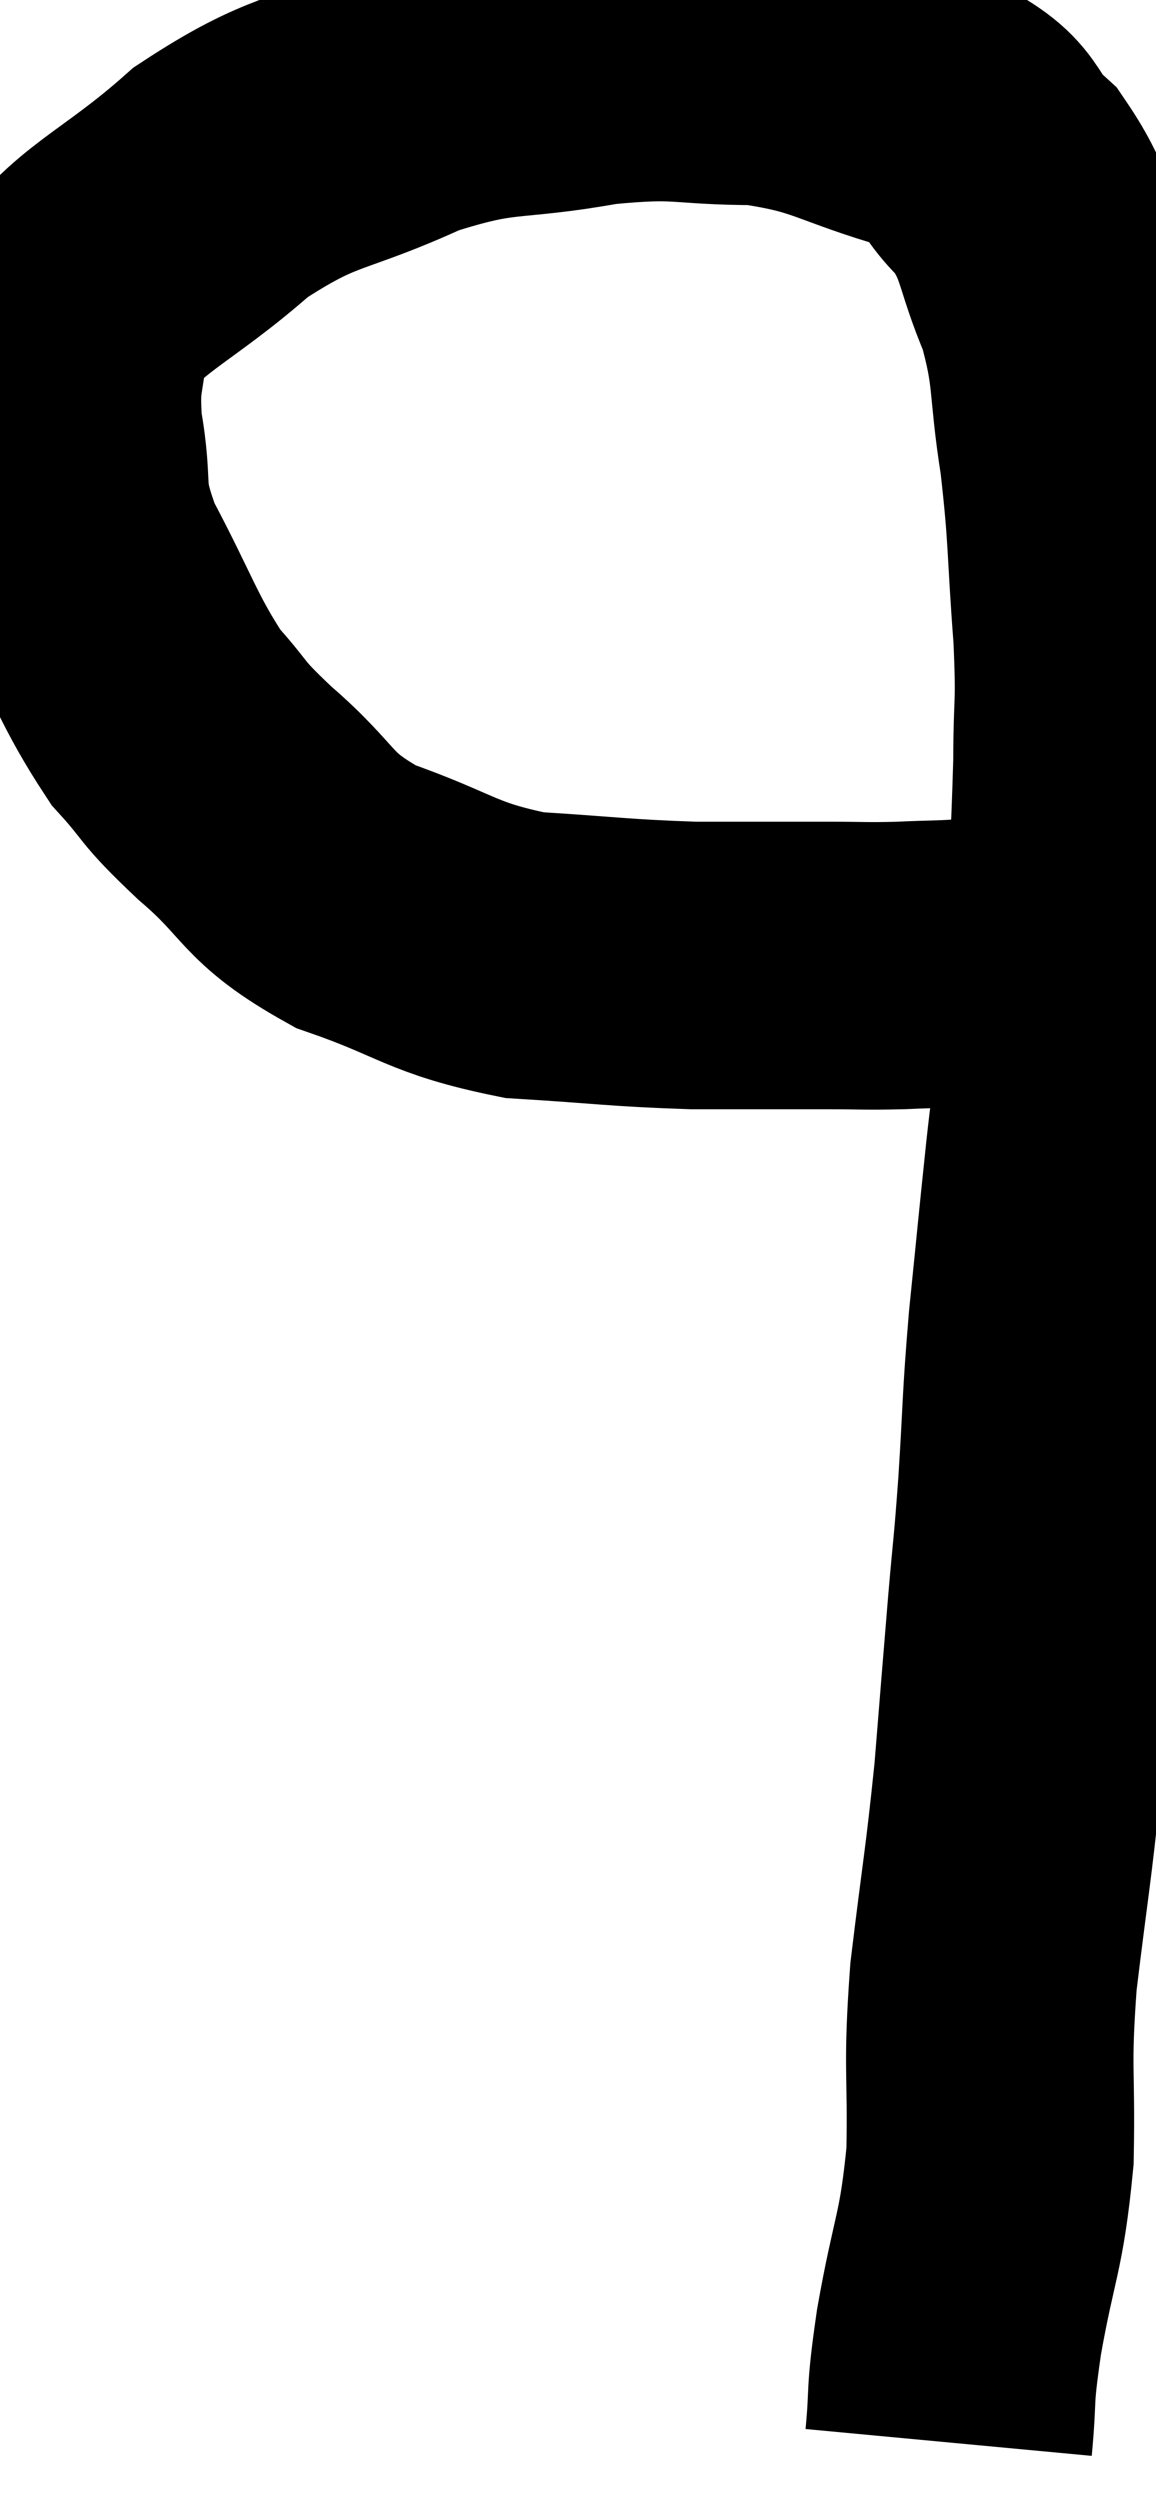 <svg xmlns="http://www.w3.org/2000/svg" viewBox="10.138 2.893 20.109 43.467" width="20.109" height="43.467"><path d="M 26.64 45.36 C 26.73 44.4, 26.64 44.685, 26.82 43.44 C 27.09 41.91, 27.21 41.925, 27.36 40.38 C 27.39 38.82, 27.3 38.91, 27.42 37.26 C 27.63 35.52, 27.675 35.385, 27.84 33.78 C 27.96 32.31, 27.975 32.1, 28.08 30.84 C 28.17 29.79, 28.17 29.97, 28.26 28.74 C 28.35 27.33, 28.32 27.36, 28.44 25.92 C 28.59 24.45, 28.59 24.405, 28.74 22.98 C 28.89 21.6, 28.92 21.93, 29.04 20.22 C 29.13 18.18, 29.175 17.715, 29.22 16.14 C 29.22 15.03, 29.28 15.255, 29.22 13.92 C 29.1 12.36, 29.145 12.24, 28.98 10.8 C 28.77 9.48, 28.89 9.345, 28.56 8.16 C 28.11 7.11, 28.23 6.9, 27.66 6.06 C 26.97 5.43, 27.36 5.325, 26.28 4.8 C 24.81 4.38, 24.78 4.17, 23.34 3.96 C 21.93 3.96, 22.05 3.81, 20.52 3.96 C 18.87 4.26, 18.855 4.035, 17.22 4.56 C 15.6 5.31, 15.465 5.085, 13.98 6.06 C 12.63 7.26, 11.985 7.38, 11.28 8.46 C 11.22 9.42, 11.085 9.33, 11.16 10.38 C 11.37 11.52, 11.115 11.415, 11.58 12.66 C 12.3 14.01, 12.36 14.355, 13.02 15.36 C 13.62 16.02, 13.395 15.9, 14.22 16.68 C 15.27 17.58, 15.06 17.775, 16.32 18.48 C 17.79 18.99, 17.79 19.2, 19.26 19.5 C 20.73 19.59, 20.88 19.635, 22.2 19.68 C 23.37 19.68, 23.64 19.68, 24.54 19.68 C 25.17 19.68, 25.17 19.695, 25.8 19.68 C 26.43 19.65, 26.595 19.665, 27.06 19.62 C 27.36 19.56, 27.39 19.53, 27.66 19.5 C 27.9 19.5, 28.02 19.5, 28.14 19.5 C 28.14 19.5, 28.065 19.5, 28.14 19.5 C 28.29 19.5, 28.32 19.5, 28.44 19.5 C 28.53 19.5, 28.5 19.5, 28.62 19.5 C 28.77 19.5, 28.845 19.5, 28.92 19.5 L 28.92 19.5" fill="none" stroke="black" stroke-width="5"></path></svg>